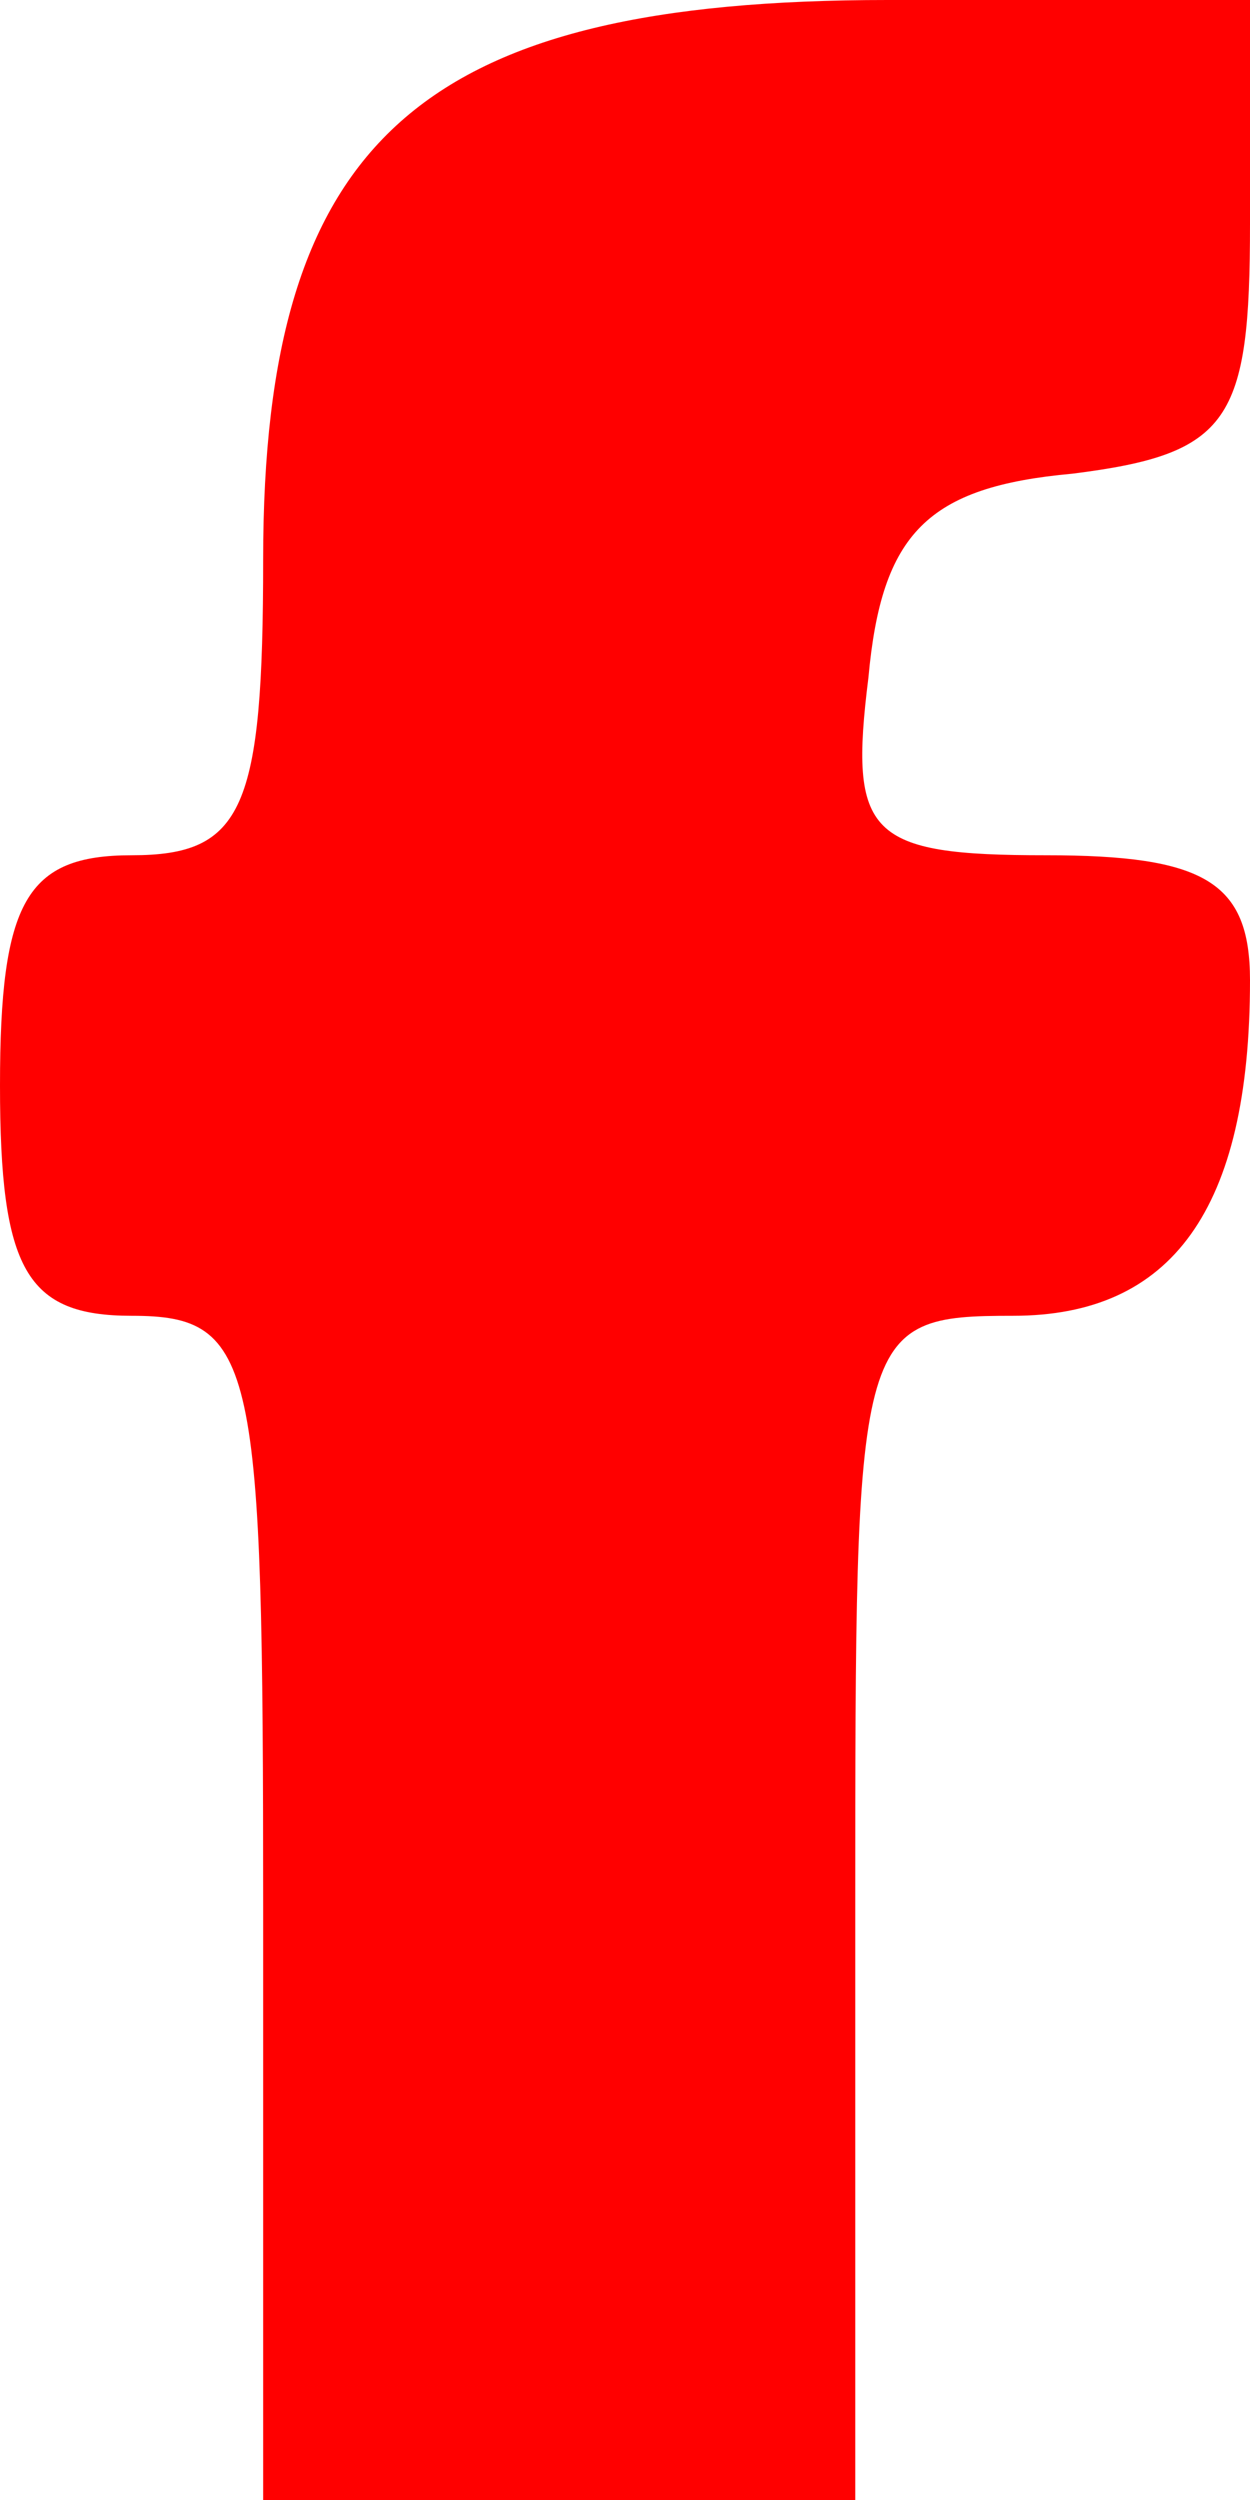 <!DOCTYPE svg PUBLIC "-//W3C//DTD SVG 20010904//EN" "http://www.w3.org/TR/2001/REC-SVG-20010904/DTD/svg10.dtd">
<svg version="1.0" xmlns="http://www.w3.org/2000/svg" width="19px" height="38px" viewBox="0 0 190 380" preserveAspectRatio="xMidYMid meet">
<g id="layer101" fill="#ff0000" stroke="none">
 <path d="M40 290 c0 -83 -1 -90 -20 -90 -16 0 -20 -7 -20 -35 0 -28 4 -35 20 -35 17 0 20 -7 20 -45 0 -64 24 -85 95 -85 l55 0 0 34 c0 30 -3 35 -27 38 -22 2 -29 9 -31 31 -3 24 0 27 27 27 24 0 31 4 31 19 0 35 -12 51 -36 51 -24 0 -24 2 -24 90 l0 90 -45 0 -45 0 0 -90z"/>
 </g>

</svg>